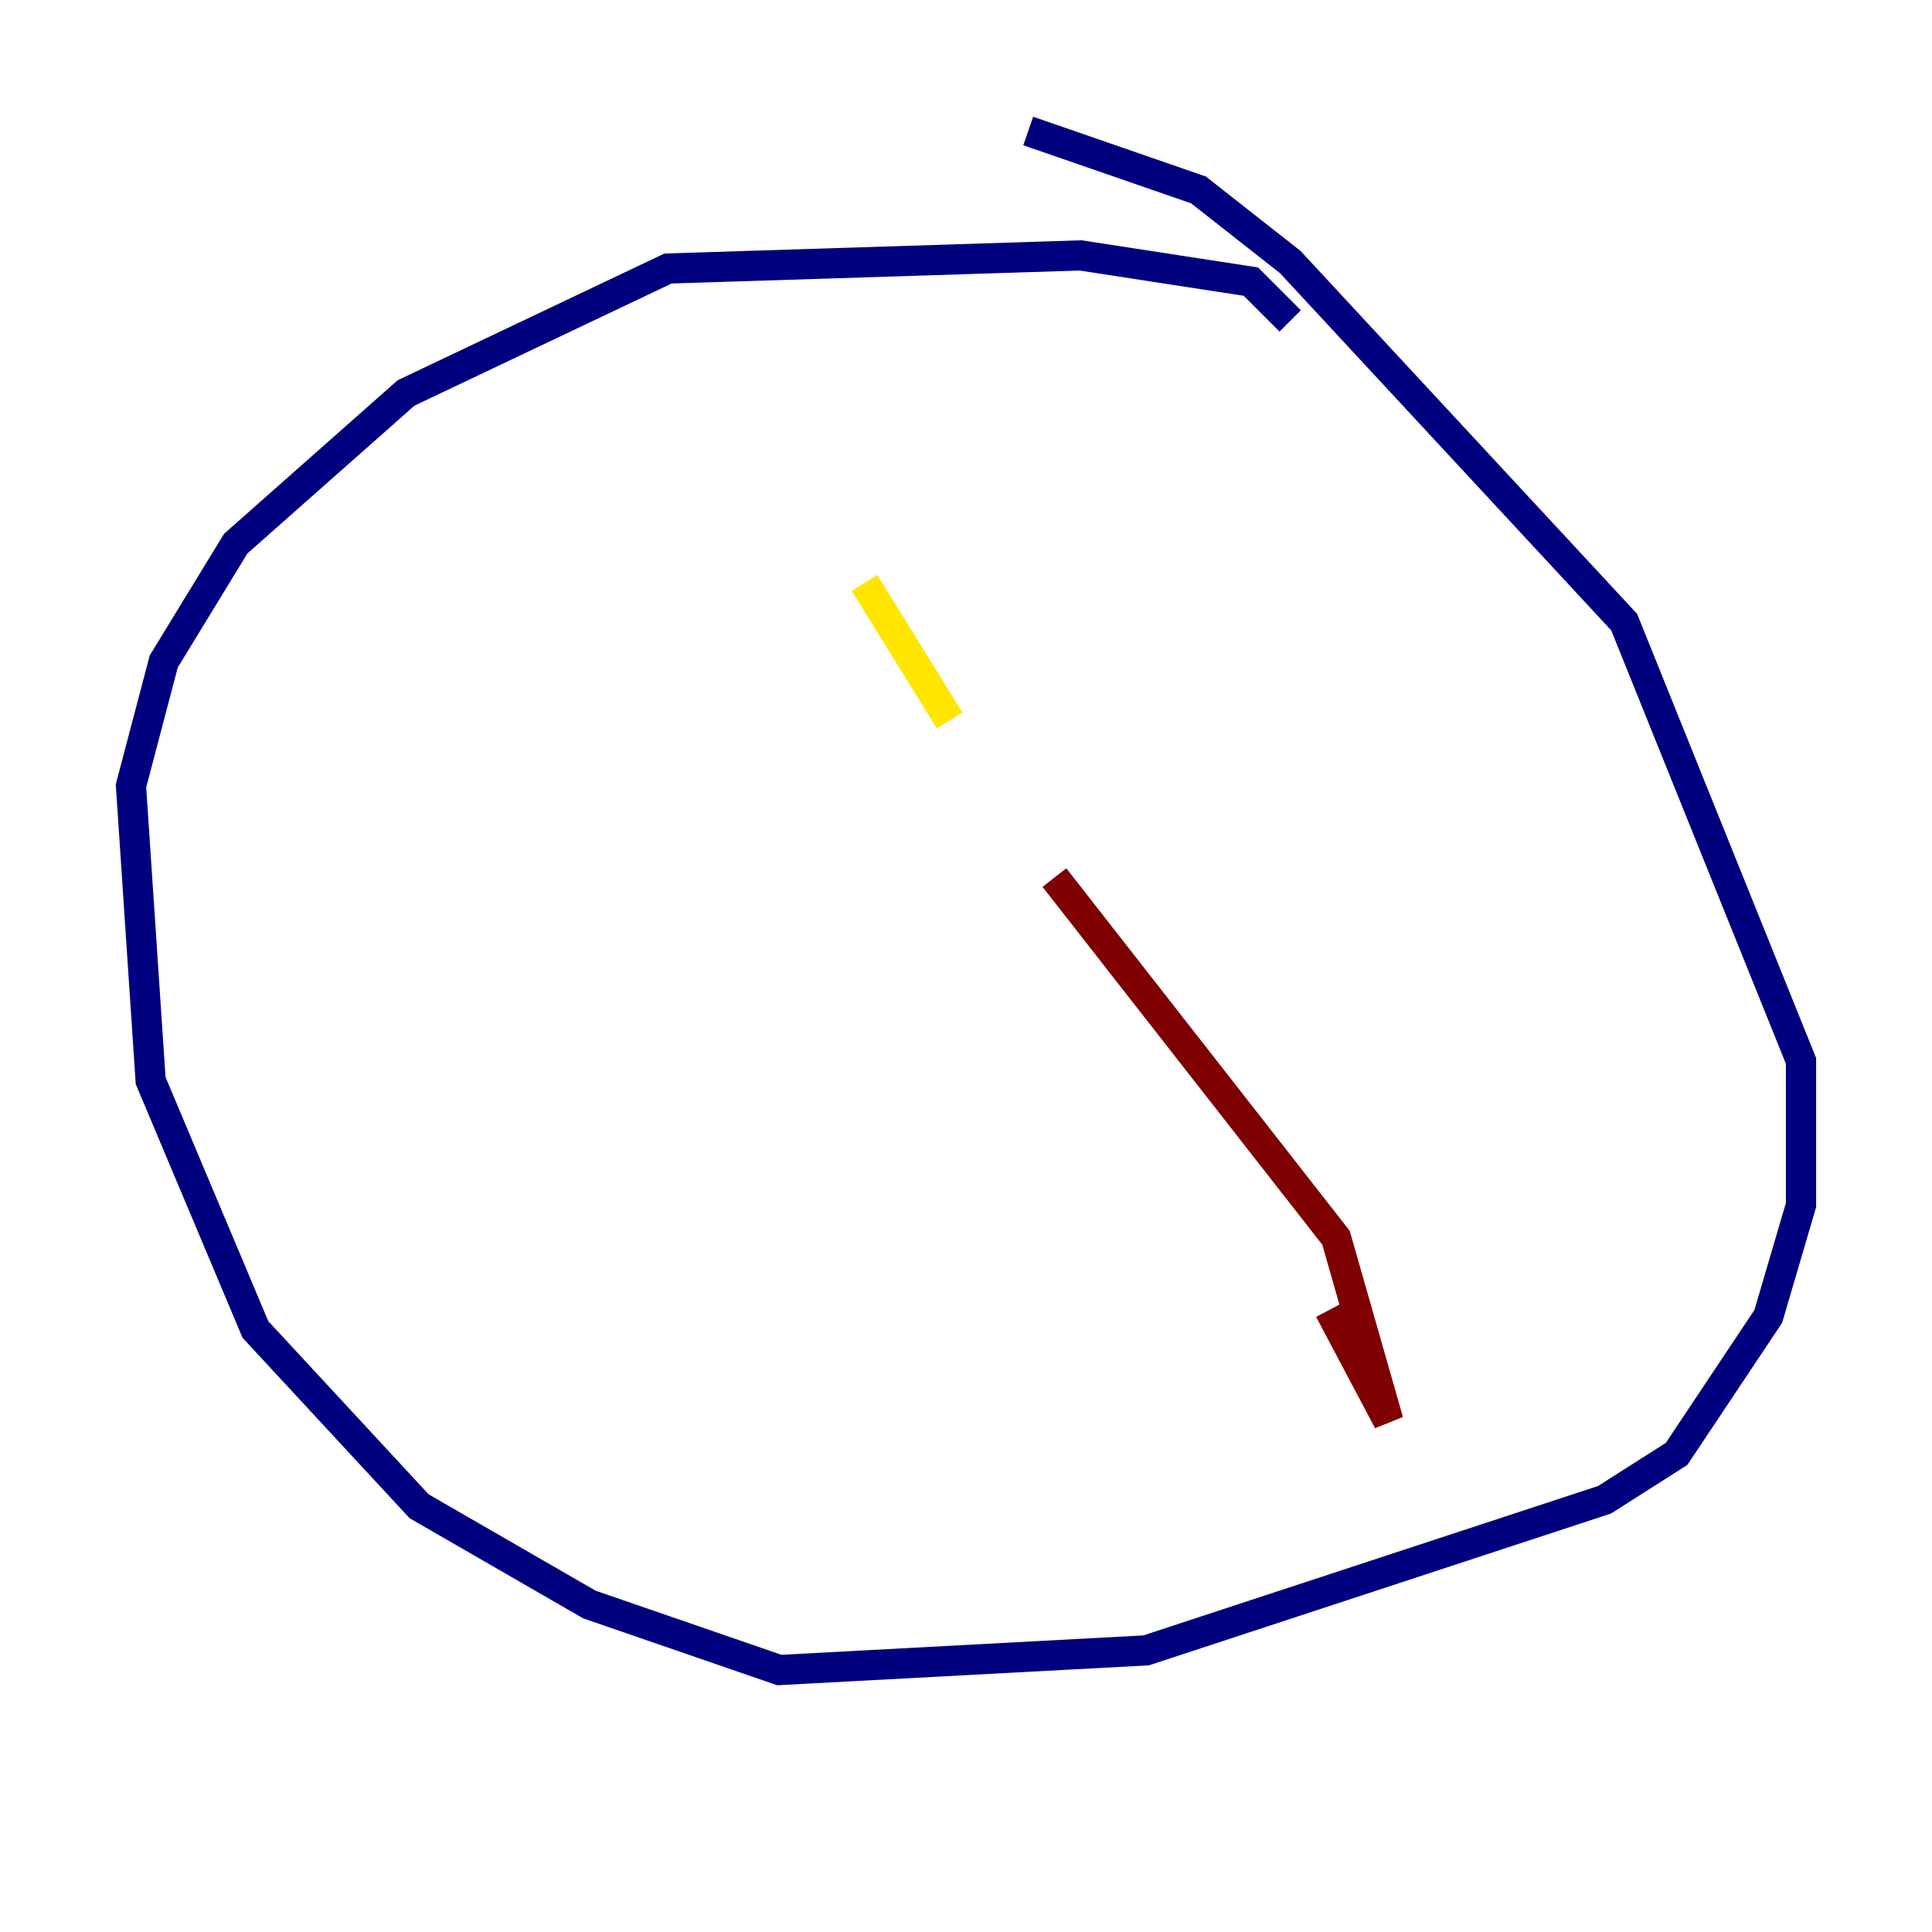 <?xml version="1.0" encoding="utf-8" ?>
<svg baseProfile="tiny" height="128" version="1.2" viewBox="0,0,128,128" width="128" xmlns="http://www.w3.org/2000/svg" xmlns:ev="http://www.w3.org/2001/xml-events" xmlns:xlink="http://www.w3.org/1999/xlink"><defs /><polyline fill="none" points="85.478,21.261 82.875,18.658 71.593,16.922 44.258,17.79 26.902,26.034 15.62,36.014 10.848,43.824 8.678,52.068 9.98,71.593 16.922,88.081 27.77,99.797 39.051,106.305 51.634,110.644 75.932,109.342 106.305,99.363 111.078,96.325 117.153,87.214 119.322,79.837 119.322,70.291 107.607,41.22 85.478,17.356 79.403,12.583 68.122,8.678" stroke="#00007f" stroke-width="2" /><polyline fill="none" points="47.295,21.261 47.295,21.261" stroke="#00d4ff" stroke-width="2" /><polyline fill="none" points="57.275,38.617 62.915,47.729" stroke="#ffe500" stroke-width="2" /><polyline fill="none" points="69.858,58.142 88.515,82.007 91.986,94.156 88.081,86.78" stroke="#7f0000" stroke-width="2" /></svg>